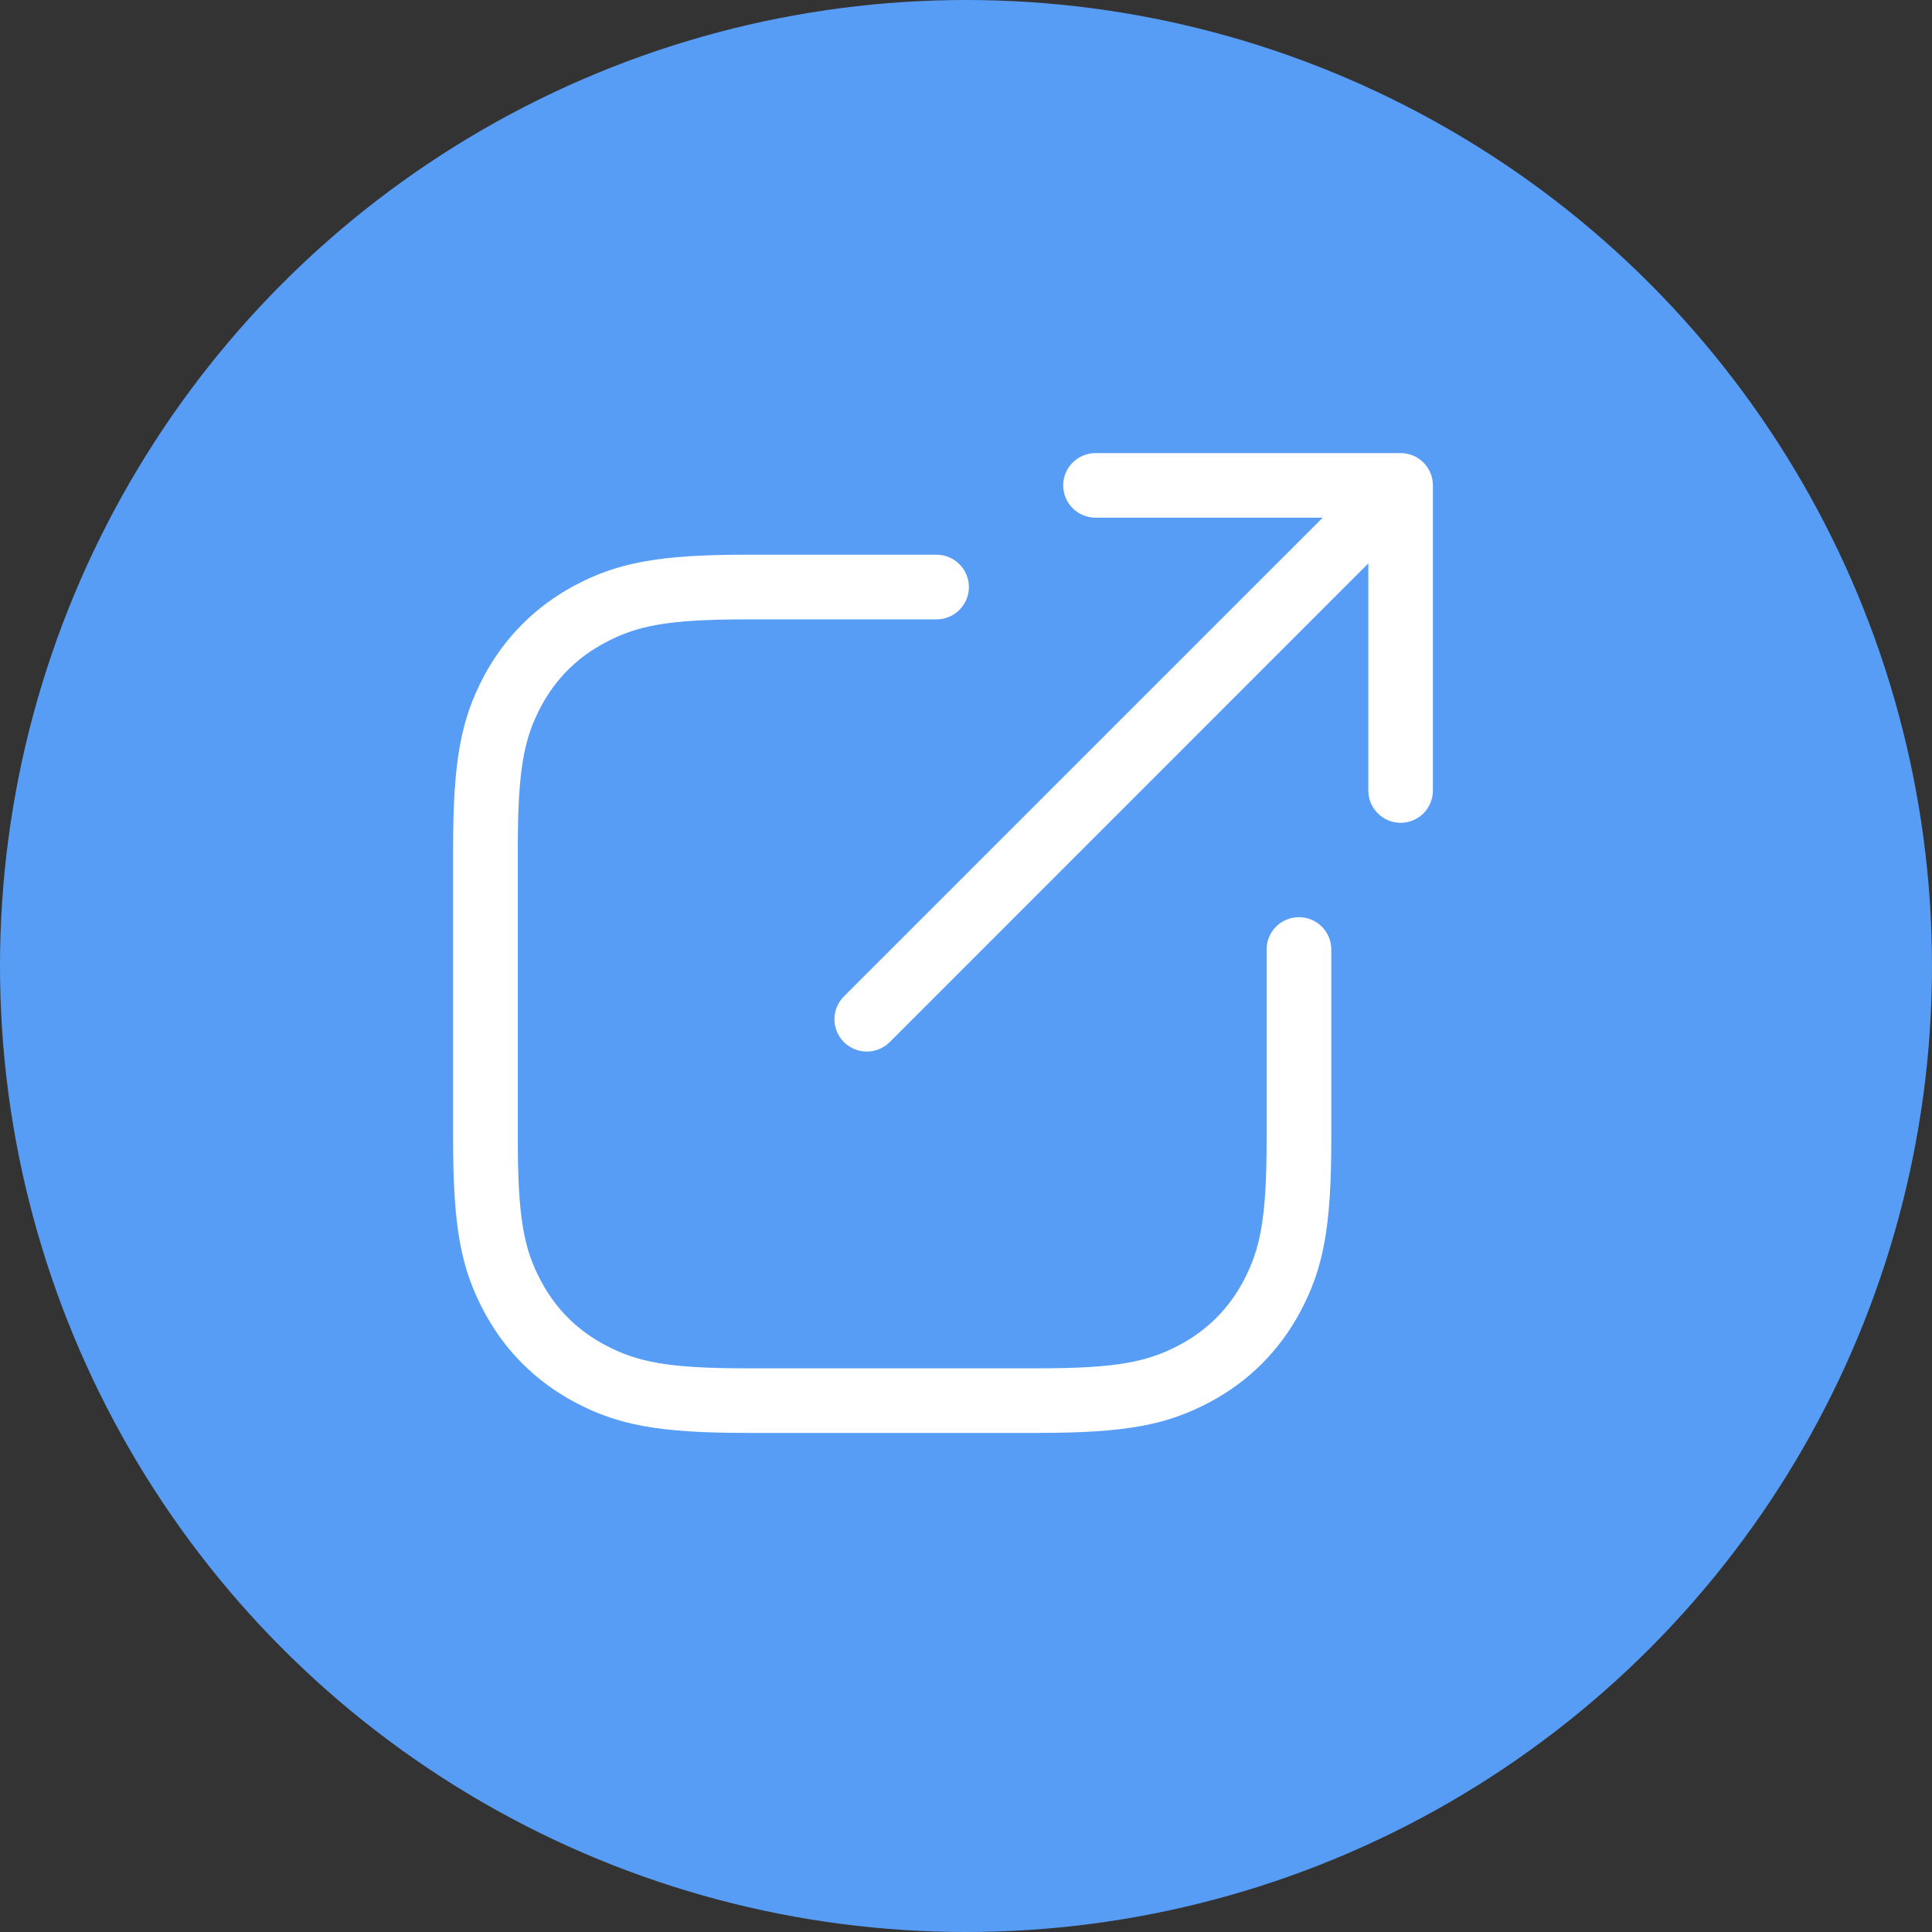 <?xml version="1.0" encoding="UTF-8"?>
<svg width="42px" height="42px" viewBox="0 0 42 42" version="1.1" xmlns="http://www.w3.org/2000/svg">
    <rect x="0" y="0" width="42" height="42" fill="#333333" stroke="none"/>
    <!-- Generator: Sketch 58 (84663) - https://sketch.com -->
    <title>Group 19</title>
    <desc>Created with Sketch.</desc>
    <g id="Page-1" stroke="none" stroke-width="1" fill="none" fill-rule="evenodd">
        <g id="Group-19">
            <circle id="Oval-Copy-11" fill="#579DF6" cx="21" cy="21" r="21"></circle>
            <g id="Group-3-Copy-5" transform="translate(10, 10)" fill="#FFFFFF" stroke="#FFFFFF" stroke-width="0.3">
                <path d="M17.685,10.64 C17.685,10.335 17.931,10.089 18.238,10.089 C18.543,10.089 18.791,10.335 18.791,10.64 L18.791,14.78 C18.791,16.661 18.621,17.537 18.135,18.444 C17.698,19.264 17.055,19.907 16.238,20.344 C15.326,20.832 14.452,21 12.571,21 L6.22,21 C4.341,21 3.463,20.832 2.554,20.344 C1.738,19.907 1.093,19.264 0.656,18.444 C0.17,17.537 0,16.661 0,14.78 L0,8.431 C0,6.55 0.17,5.674 0.656,4.764 C1.093,3.947 1.738,3.304 2.554,2.865 C3.463,2.379 4.341,2.209 6.22,2.209 L10.358,2.209 C10.665,2.209 10.913,2.457 10.913,2.762 C10.913,3.067 10.665,3.315 10.358,3.315 L6.22,3.315 C4.507,3.315 3.804,3.452 3.078,3.842 C2.451,4.173 1.964,4.661 1.631,5.284 C1.241,6.014 1.107,6.718 1.107,8.431 L1.107,14.78 C1.107,16.493 1.241,17.196 1.631,17.924 C1.964,18.549 2.451,19.036 3.078,19.369 C3.804,19.757 4.507,19.896 6.22,19.896 L12.571,19.896 C14.282,19.896 14.988,19.757 15.716,19.369 C16.339,19.036 16.827,18.549 17.161,17.924 C17.548,17.196 17.685,16.493 17.685,14.78 L17.685,10.64 Z M19.116,1.104 L13.816,1.104 C13.512,1.104 13.263,0.858 13.263,0.551 C13.263,0.246 13.512,0 13.816,0 L20.447,0 C20.754,0 21,0.246 21,0.551 L21,7.184 C21,7.491 20.754,7.737 20.447,7.737 C20.144,7.737 19.896,7.491 19.896,7.184 L19.896,1.886 L9.236,12.548 C9.018,12.764 8.669,12.764 8.452,12.548 C8.236,12.333 8.236,11.984 8.452,11.767 L19.116,1.104 Z" id="Fill-1"></path>
            </g>
        </g>
    </g>
</svg>
